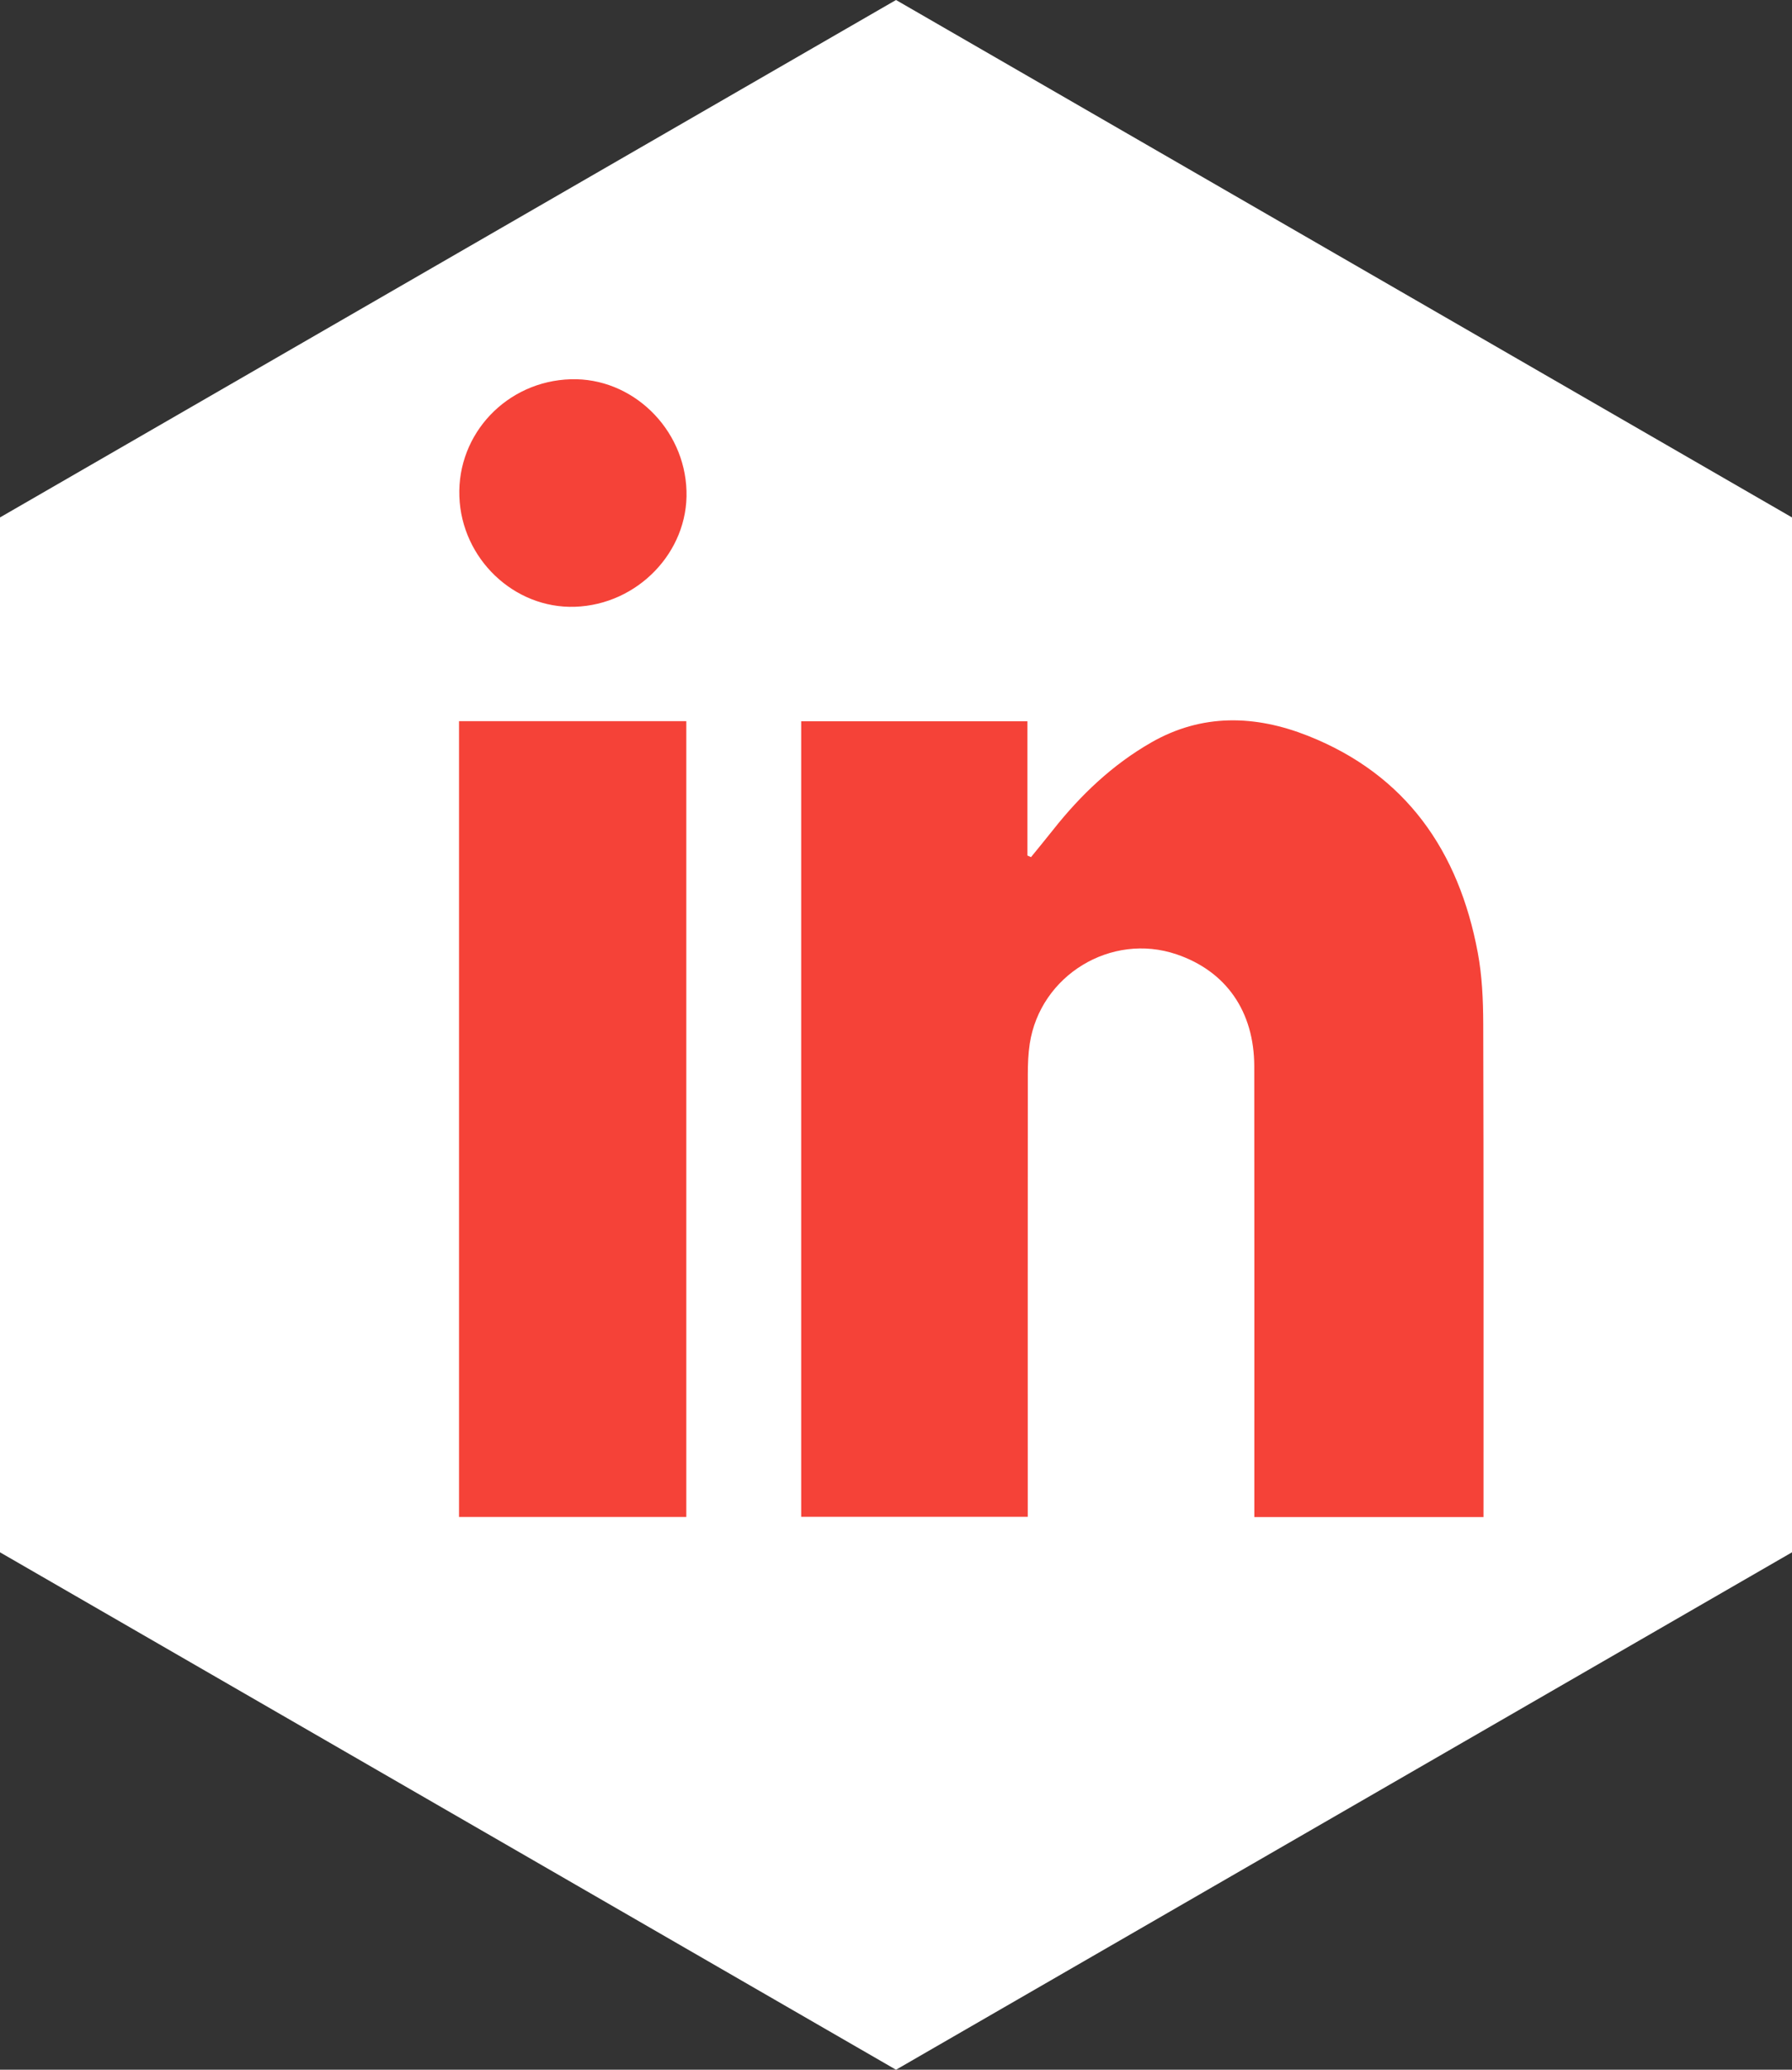 <?xml version="1.0" encoding="utf-8"?>
<!-- Generator: Adobe Illustrator 16.0.4, SVG Export Plug-In . SVG Version: 6.00 Build 0)  -->
<!DOCTYPE svg PUBLIC "-//W3C//DTD SVG 1.1//EN" "http://www.w3.org/Graphics/SVG/1.1/DTD/svg11.dtd">
<svg version="1.1" xmlns="http://www.w3.org/2000/svg" xmlns:xlink="http://www.w3.org/1999/xlink" x="0px" y="0px"
	 width="82.675px" height="95.461px" viewBox="0 0 82.675 95.461" style="enable-background:new 0 0 82.675 95.461;"
	 xml:space="preserve">
<rect x="0" y="0" width="82.675" height="95.461" fill="#333333" stroke="none"/>
<g id="Layer_1">
</g>
<g id="Layer_7">
</g>
<g id="Layer_2">
</g>
<g id="Layer_5">
</g>
<g id="Layer_3">
</g>
<g id="Layer_6">
</g>
<g id="Layer_10">
</g>
<g id="Layer_11">
</g>
<g id="Layer_12">
</g>
<g id="Layer_13">
</g>
<g id="Layer_4">
</g>
<g id="Layer_8">
</g>
<g id="Layer_9">
	<g id="Layer_14">
	</g>
	<g id="guides">
	</g>
</g>
<g id="Layer_16">
	<g id="Layer_17">
	</g>
	<g id="Layer_18">
	</g>
	<g>
		<polygon style="fill:#FFFFFF;" points="0,23.865 41.338,0 82.675,23.865 82.675,71.596 41.338,95.461 0,71.596 		"/>
		<g>
			<path style="fill-rule:evenodd;clip-rule:evenodd;fill:#F54238;" d="M68.442,69.97c-3.572,0-7.027,0-10.573,0
				c0-0.292,0-0.552,0-0.811c0-6.659,0.005-13.319-0.003-19.977c-0.004-2.539-1.304-4.391-3.584-5.166
				c-3.017-1.025-6.29,0.963-6.775,4.127c-0.069,0.461-0.088,0.936-0.088,1.402c-0.005,6.548-0.003,13.096-0.003,19.643
				c0,0.242,0,0.484,0,0.77c-3.507,0-6.956,0-10.453,0c0-12.223,0-24.431,0-36.691c3.461,0,6.911,0,10.438,0
				c0,2.066,0,4.129,0,6.192c0.056,0.025,0.111,0.049,0.165,0.074c0.34-0.418,0.682-0.834,1.018-1.257
				c1.271-1.608,2.73-2.998,4.52-4.026c2.357-1.355,4.815-1.271,7.235-0.314c4.534,1.795,6.965,5.323,7.839,10.002
				c0.2,1.068,0.248,2.178,0.252,3.268c0.021,7.328,0.013,14.658,0.013,21.988C68.442,69.432,68.442,69.674,68.442,69.97z"/>
			<path style="fill-rule:evenodd;clip-rule:evenodd;fill:#F54238;" d="M31.663,69.965c-3.531,0-6.985,0-10.486,0
				c0-12.244,0-24.451,0-36.703c3.505,0,6.977,0,10.486,0C31.663,45.501,31.663,57.709,31.663,69.965z"/>
			<path style="fill-rule:evenodd;clip-rule:evenodd;fill:#F54238;" d="M26.332,17.492c2.822-0.085,5.252,2.256,5.34,5.15
				c0.089,2.816-2.257,5.25-5.15,5.344c-2.809,0.091-5.226-2.217-5.329-5.086C21.09,19.998,23.388,17.579,26.332,17.492z"/>
		</g>
	</g>
</g>
<g id="Layer_19">
	<g id="Layer_20">
	</g>
	<g id="Layer_21">
	</g>
	<g id="Layer_22">
	</g>
</g>
<g id="Layer_23">
</g>
<g id="Layer_24">
</g>
<g id="Layer_25">
</g>
</svg>
